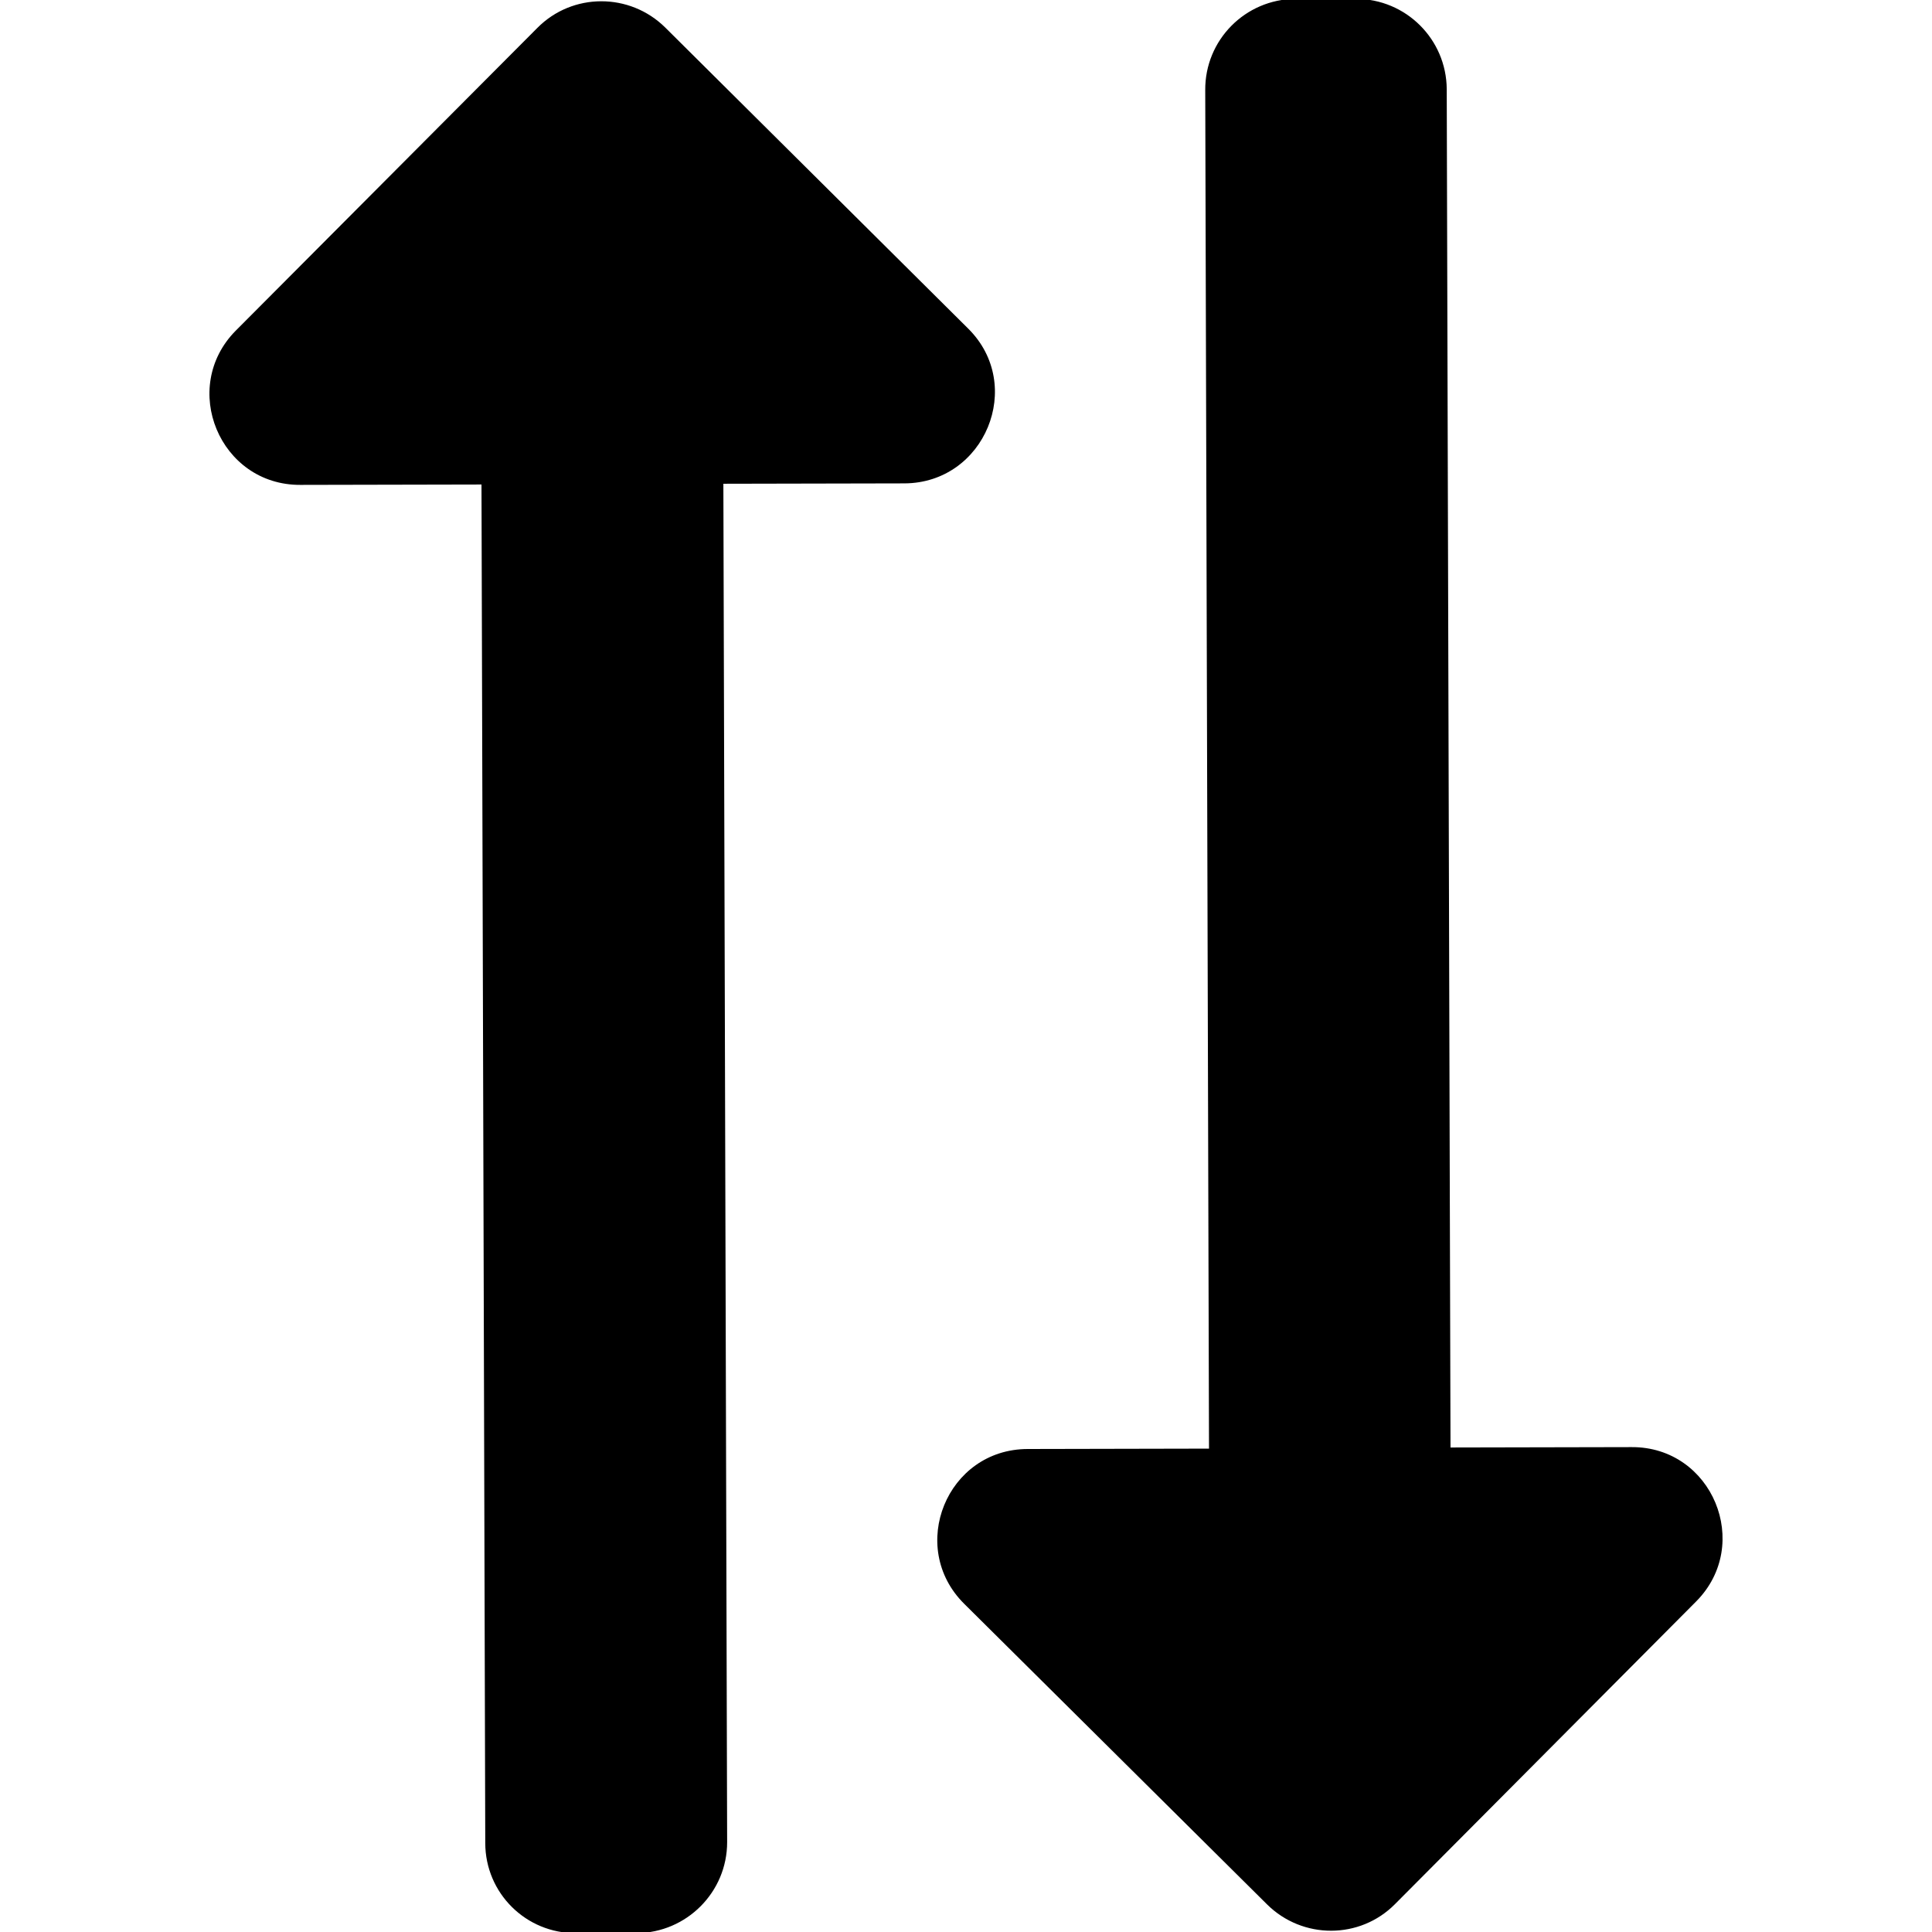 <?xml version="1.0" encoding="utf-8"?>
<!-- Generator: Adobe Illustrator 25.2.1, SVG Export Plug-In . SVG Version: 6.00 Build 0)  -->
<svg version="1.1" id="Layer_1" focusable="false" xmlns="http://www.w3.org/2000/svg" xmlns:xlink="http://www.w3.org/1999/xlink"
	 x="0px" y="0px" viewBox="0 0 512 512" style="enable-background:new 0 0 512 512;" xml:space="preserve">
<path d="M343.3-0.3l16,0c13.3,0,24,10.7,24.1,23.9l1,360l48-0.1c21.4-0.1,32.1,25.8,17.1,40.9l-79.8,80.2
	c-9.3,9.4-24.5,9.4-33.9,0.1L255.5,425c-15.1-15-4.6-41,16.9-41l48-0.1l-1-360C319.3,10.6,330-0.2,343.3-0.3z M192.7,488.2l-1-360
	l48-0.1c21.3-0.1,32-26,16.9-41L176.3,7.3c-9.4-9.3-24.6-9.3-33.9,0.1L62.5,87.6c-15,15.1-4.3,41,17.1,40.9l48-0.1l1,360
	c0,13.3,10.8,24,24.1,23.9l16,0C182,512.2,192.7,501.4,192.7,488.2z"/>
</svg>
